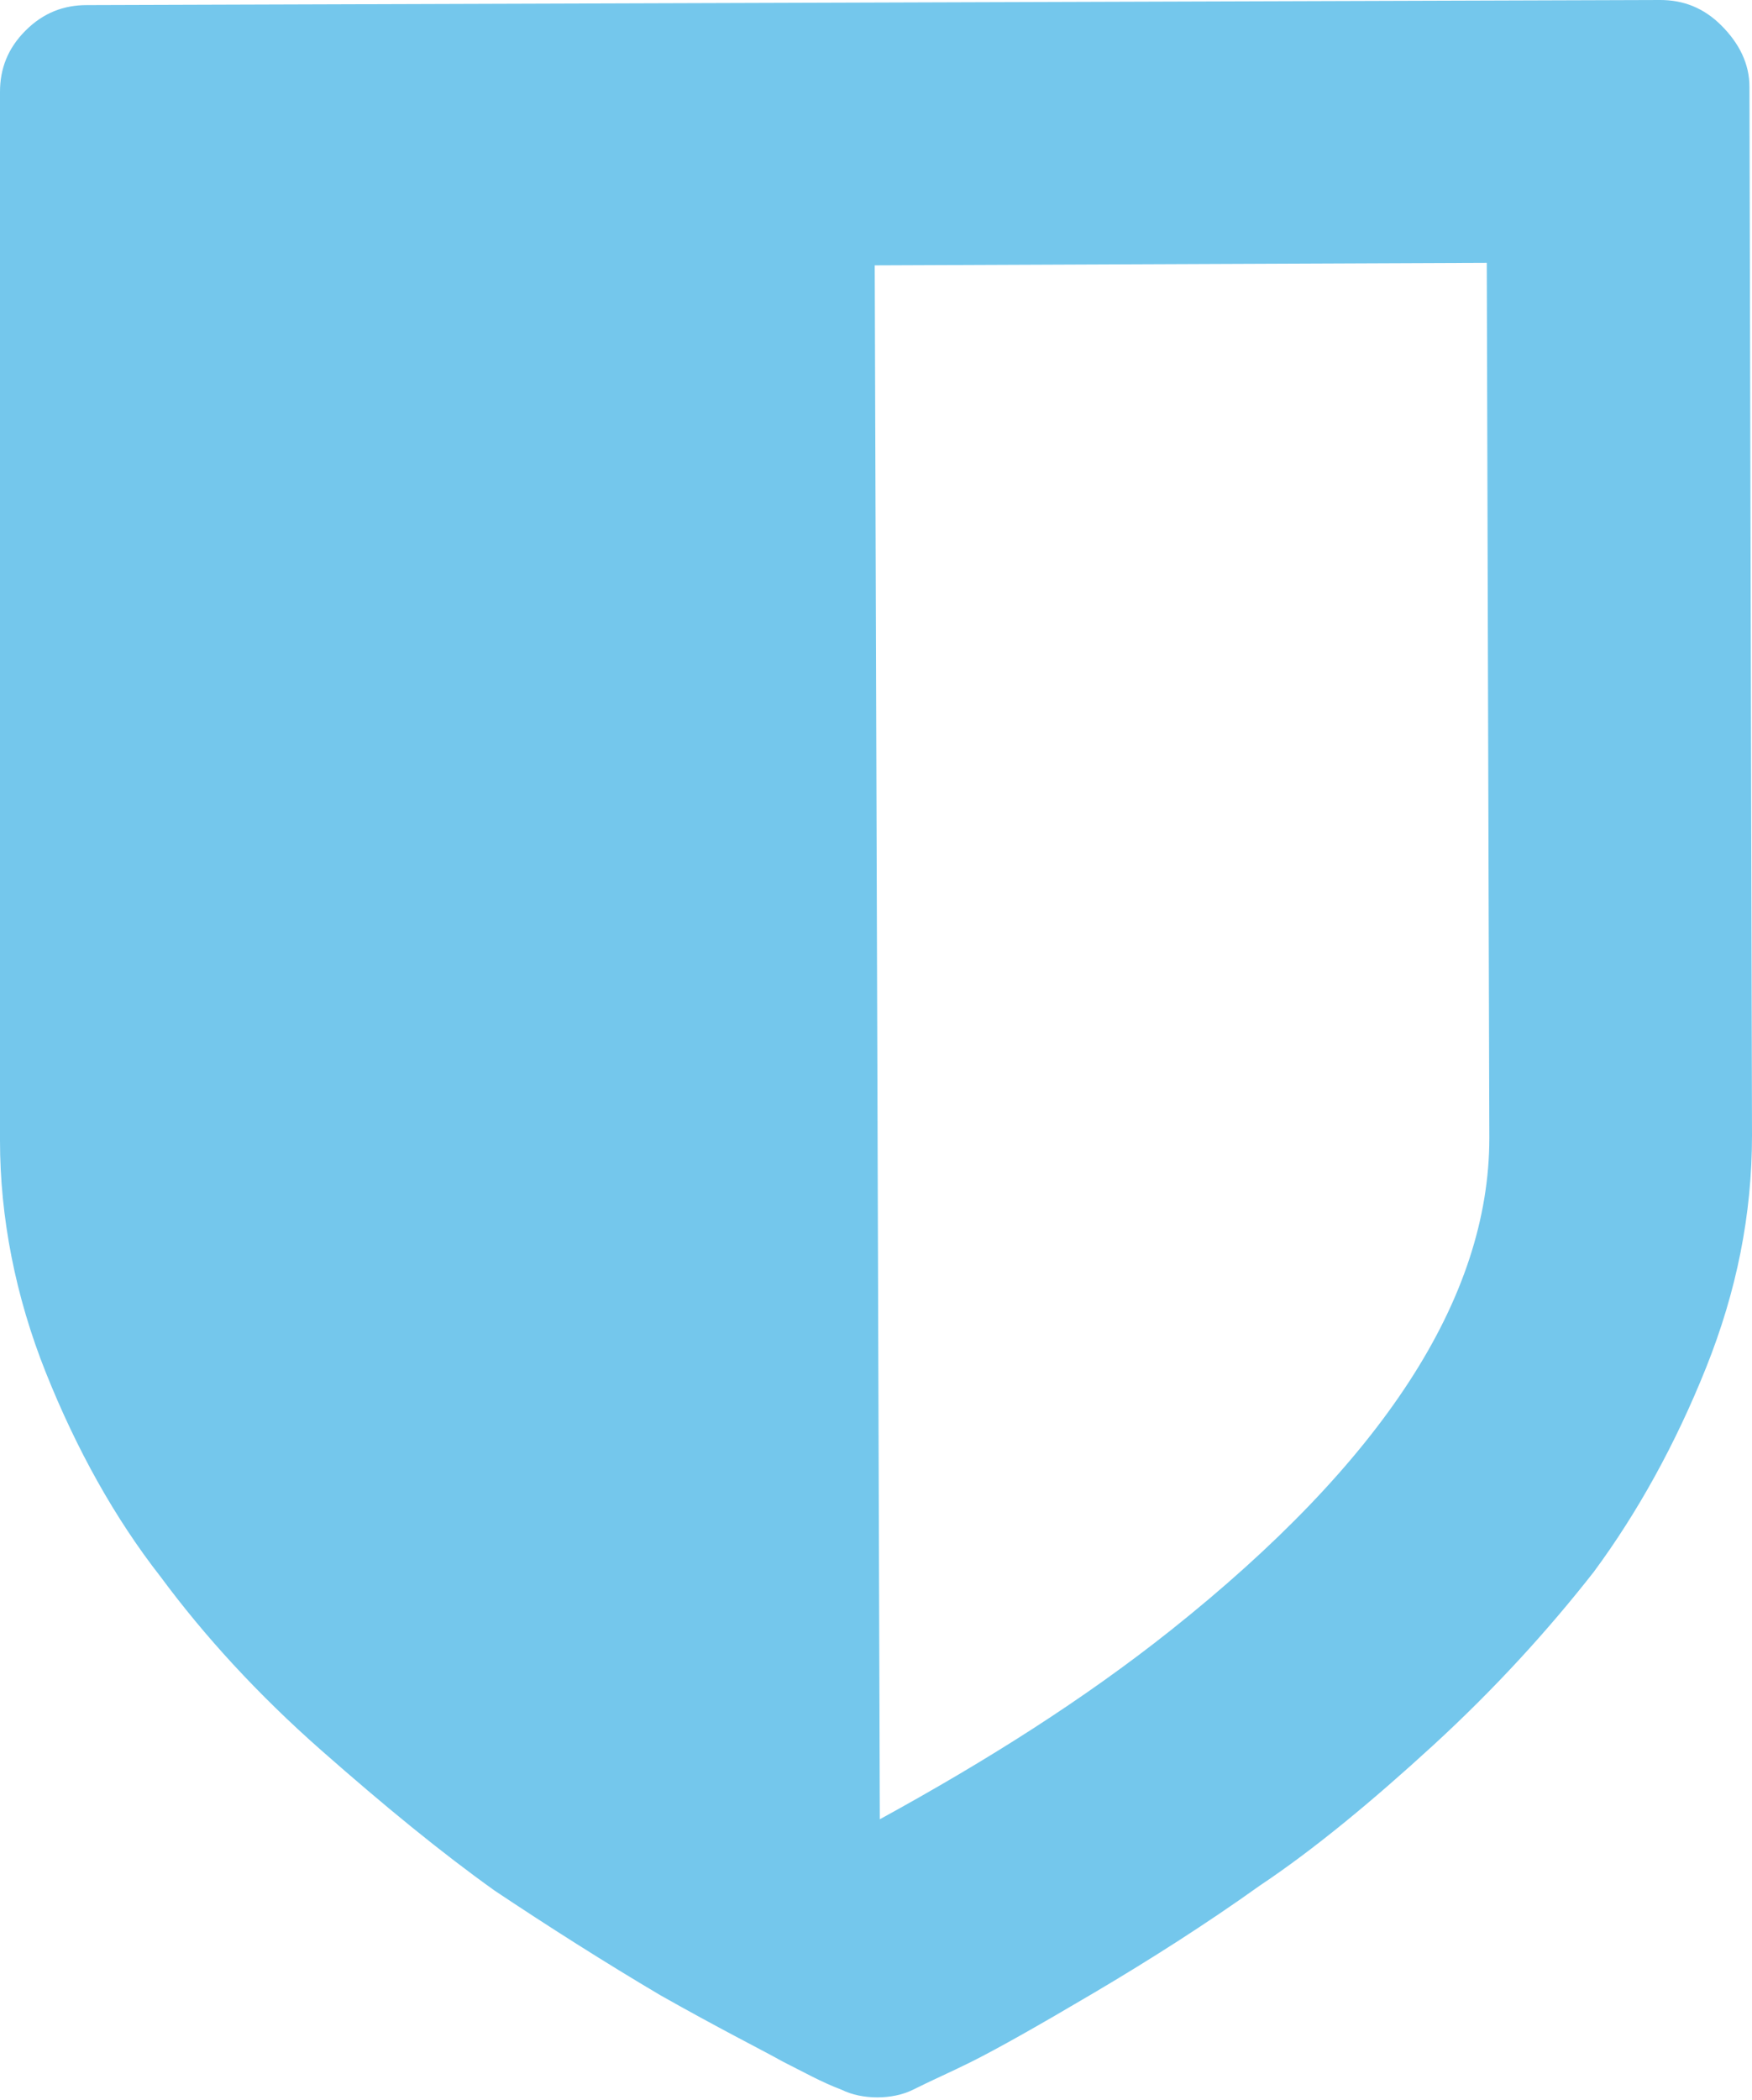 <svg xmlns="http://www.w3.org/2000/svg" xml:space="preserve" viewBox="0 0 68.7 82.3">
  <path fill="#74c7ec" d="m58.4 44.6-.1-34.3-24 .1.2 60.9c4.2-2.3 8-4.7 11.4-7.4 8.3-6.6 12.5-13 12.5-19.3zM68.6 3.4l.1 41.1c0 3.1-.6 6.1-1.8 9.1-1.2 3-2.7 5.7-4.4 8-1.8 2.3-3.9 4.6-6.3 6.8s-4.7 4.1-6.8 5.5c-2.1 1.5-4.3 2.9-6.5 4.2-2.2 1.3-3.8 2.2-4.8 2.7-.8.4-1.5.7-2.3 1.1-.4.2-.9.3-1.4.3-.5 0-1-.1-1.4-.3-.8-.3-1.5-.7-2.3-1.1-.9-.5-2.5-1.3-4.8-2.6-2.2-1.3-4.4-2.7-6.5-4.1-2.1-1.5-4.3-3.3-6.8-5.5S8 64.1 6.3 61.8c-1.8-2.3-3.3-5-4.5-8-1.2-3-1.8-6.1-1.8-9.1V3.6c0-.9.3-1.7 1-2.4s1.5-1 2.4-1L65.1 0c.9 0 1.7.3 2.4 1s1.1 1.5 1.1 2.4z"/>
</svg>
